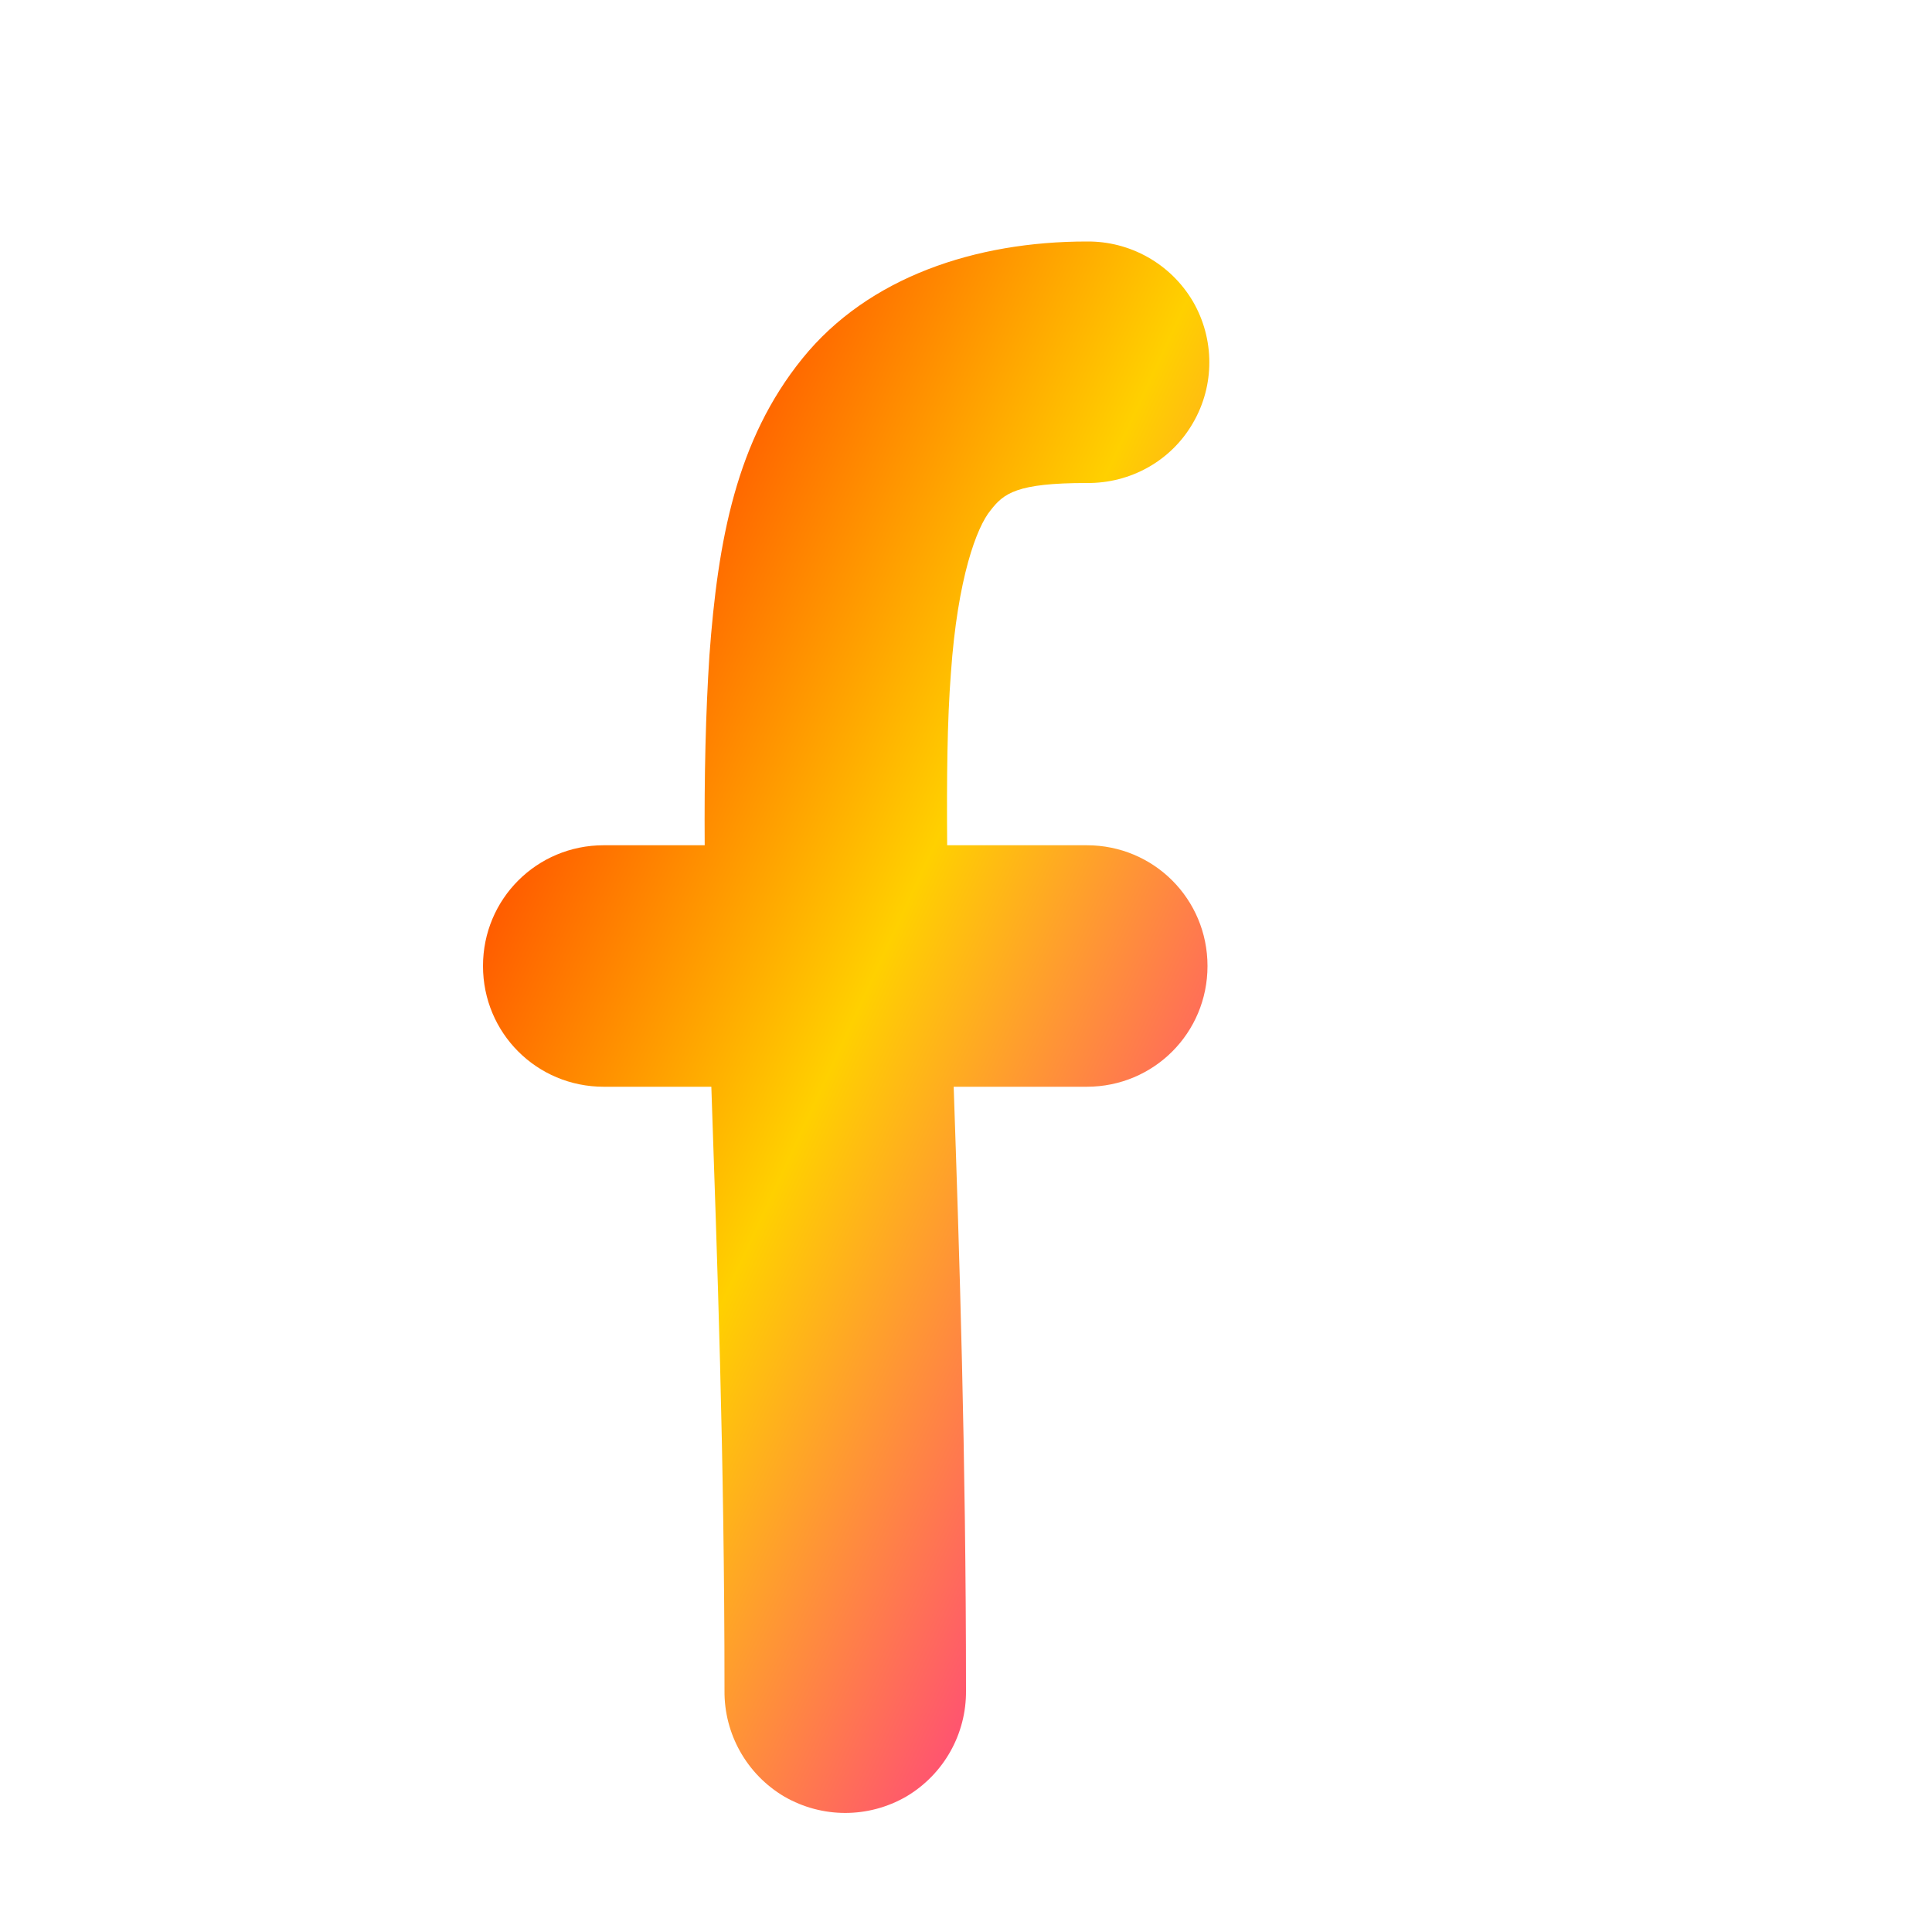 <svg xmlns="http://www.w3.org/2000/svg" xmlns:xlink="http://www.w3.org/1999/xlink" width="16" height="16" viewBox="0 0 16 16" version="1.1"><defs><linearGradient id="linear0" x1="0%" x2="100%" y1="0%" y2="100%"><stop offset="0%" style="stop-color:#ff0000; stop-opacity:1"/><stop offset="50%" style="stop-color:#ffd000; stop-opacity:1"/><stop offset="100%" style="stop-color:#ff00bb; stop-opacity:1"/></linearGradient></defs><g id="surface1"><path style=" stroke:none;fill-rule:nonzero;fill:url(#linear0);fill-opacity:1;" d="M 9 2 C 8.082 2 7.191 2.293 6.645 2.969 C 6.098 3.645 5.945 4.473 5.875 5.43 C 5.844 5.906 5.832 6.426 5.836 7 L 5 7 C 4.445 7 4 7.445 4 8 C 4 8.555 4.445 9 5 9 L 5.891 9 C 5.938 10.398 6 12.043 6 14 C 5.996 14.359 6.184 14.695 6.496 14.879 C 6.809 15.059 7.191 15.059 7.504 14.879 C 7.816 14.695 8.004 14.359 8 14 C 8 12.039 7.945 10.383 7.898 9 L 9 9 C 9.555 9 10 8.555 10 8 C 10 7.445 9.555 7 9 7 L 7.844 7 C 7.84 6.445 7.844 5.973 7.875 5.574 C 7.93 4.785 8.09 4.363 8.203 4.227 C 8.312 4.086 8.418 4 9 4 C 9.363 4.004 9.699 3.816 9.879 3.504 C 10.062 3.191 10.059 2.805 9.879 2.496 C 9.695 2.184 9.359 1.996 9 2 Z M 9 2 "/></g></svg>
